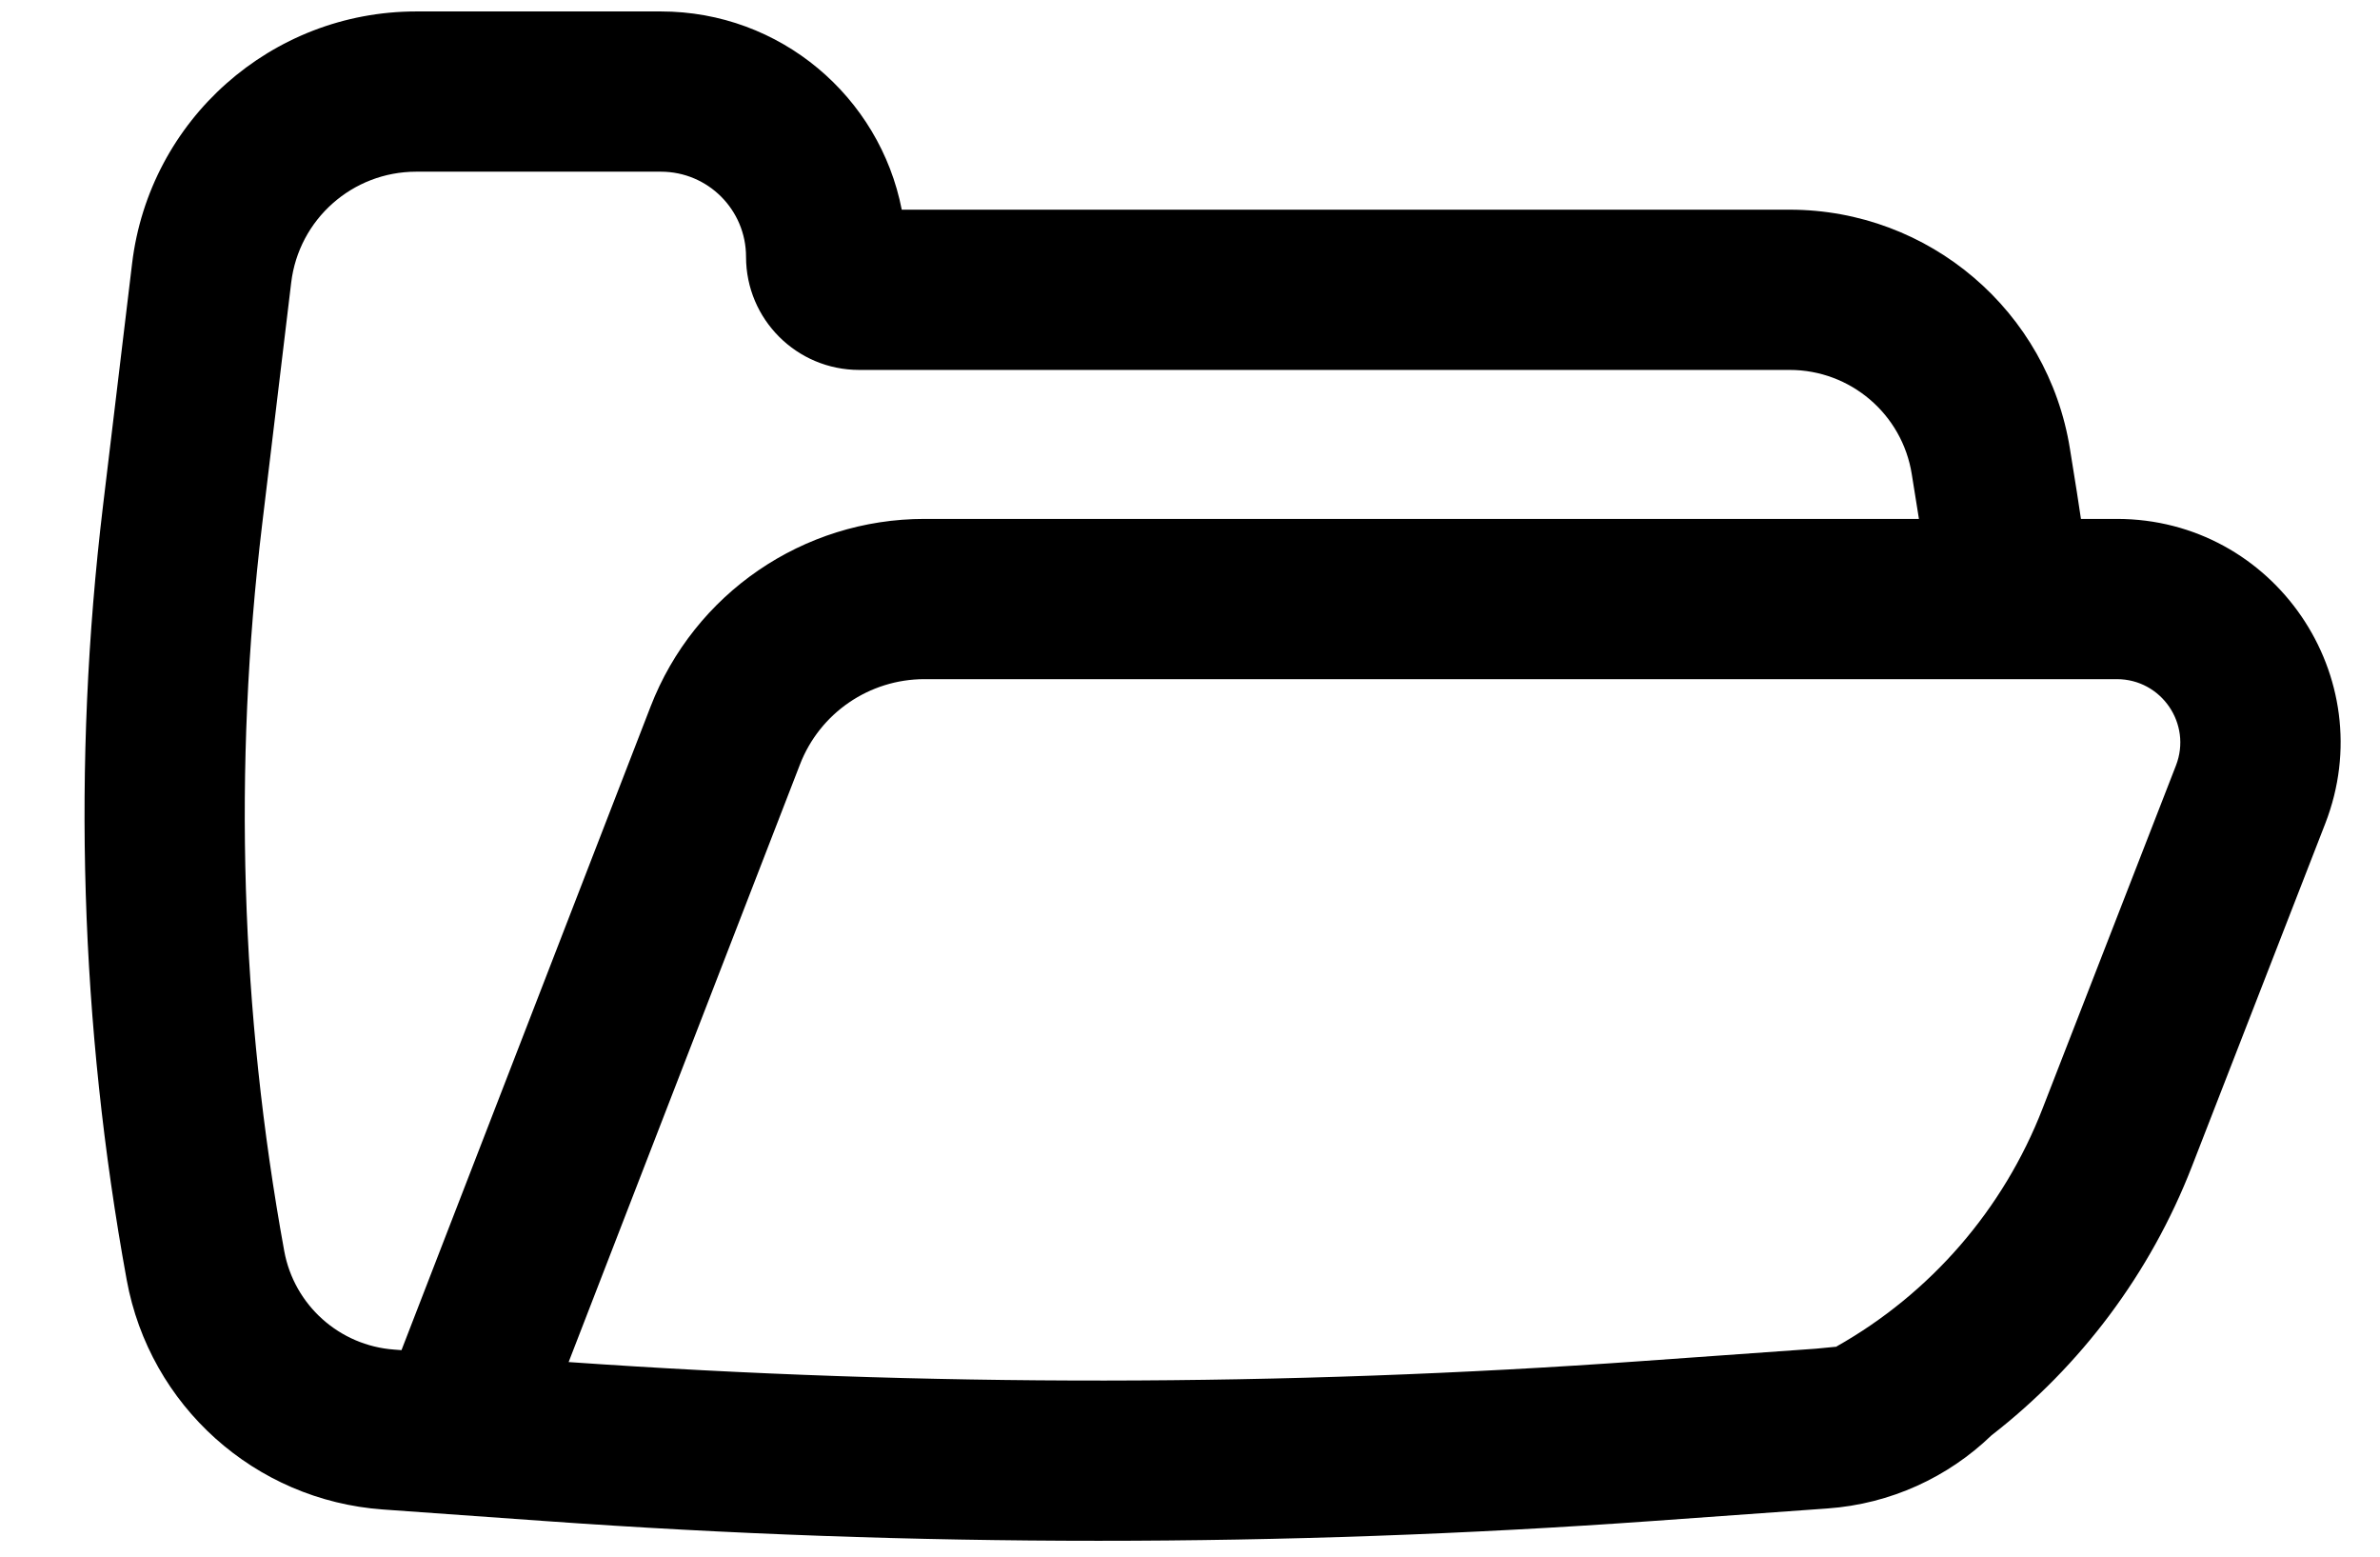<svg width="26" height="17" viewBox="0 0 26 17" xmlns="http://www.w3.org/2000/svg">
<path fill-rule="evenodd" clip-rule="evenodd" d="M21.755 15.676C21.282 16.132 20.654 16.425 19.963 16.474L18.052 16.611C14.022 16.899 9.978 16.899 5.948 16.611L4.182 16.485C2.786 16.385 1.635 15.353 1.384 13.977C0.875 11.189 0.787 8.34 1.125 5.526L1.443 2.878C1.632 1.307 2.965 0.125 4.547 0.125H7.22C8.524 0.125 9.611 1.057 9.851 2.29H19.551C21.075 2.29 22.373 3.398 22.613 4.903L22.688 5.371C22.704 5.47 22.719 5.568 22.733 5.667H23.125C24.843 5.667 26.024 7.393 25.402 8.994L23.944 12.742C23.491 13.906 22.732 14.918 21.755 15.676ZM20.885 5.179L20.96 5.647C20.961 5.654 20.962 5.66 20.963 5.667H10.099C8.774 5.667 7.585 6.481 7.107 7.717L4.386 14.745L4.307 14.739C3.708 14.696 3.213 14.253 3.105 13.662C2.628 11.047 2.546 8.374 2.863 5.734L3.181 3.087C3.264 2.395 3.85 1.875 4.547 1.875H7.22C7.734 1.875 8.15 2.291 8.15 2.805C8.15 3.487 8.703 4.04 9.386 4.04H19.551C20.215 4.04 20.781 4.523 20.885 5.179ZM6.212 14.875C10.113 15.148 14.027 15.144 17.927 14.865L19.838 14.729L20.065 14.707L20.063 14.705C21.091 14.125 21.886 13.207 22.313 12.108L23.771 8.36C23.947 7.906 23.613 7.417 23.125 7.417H10.099C9.497 7.417 8.956 7.787 8.739 8.349L6.212 14.875Z" />
</svg>
